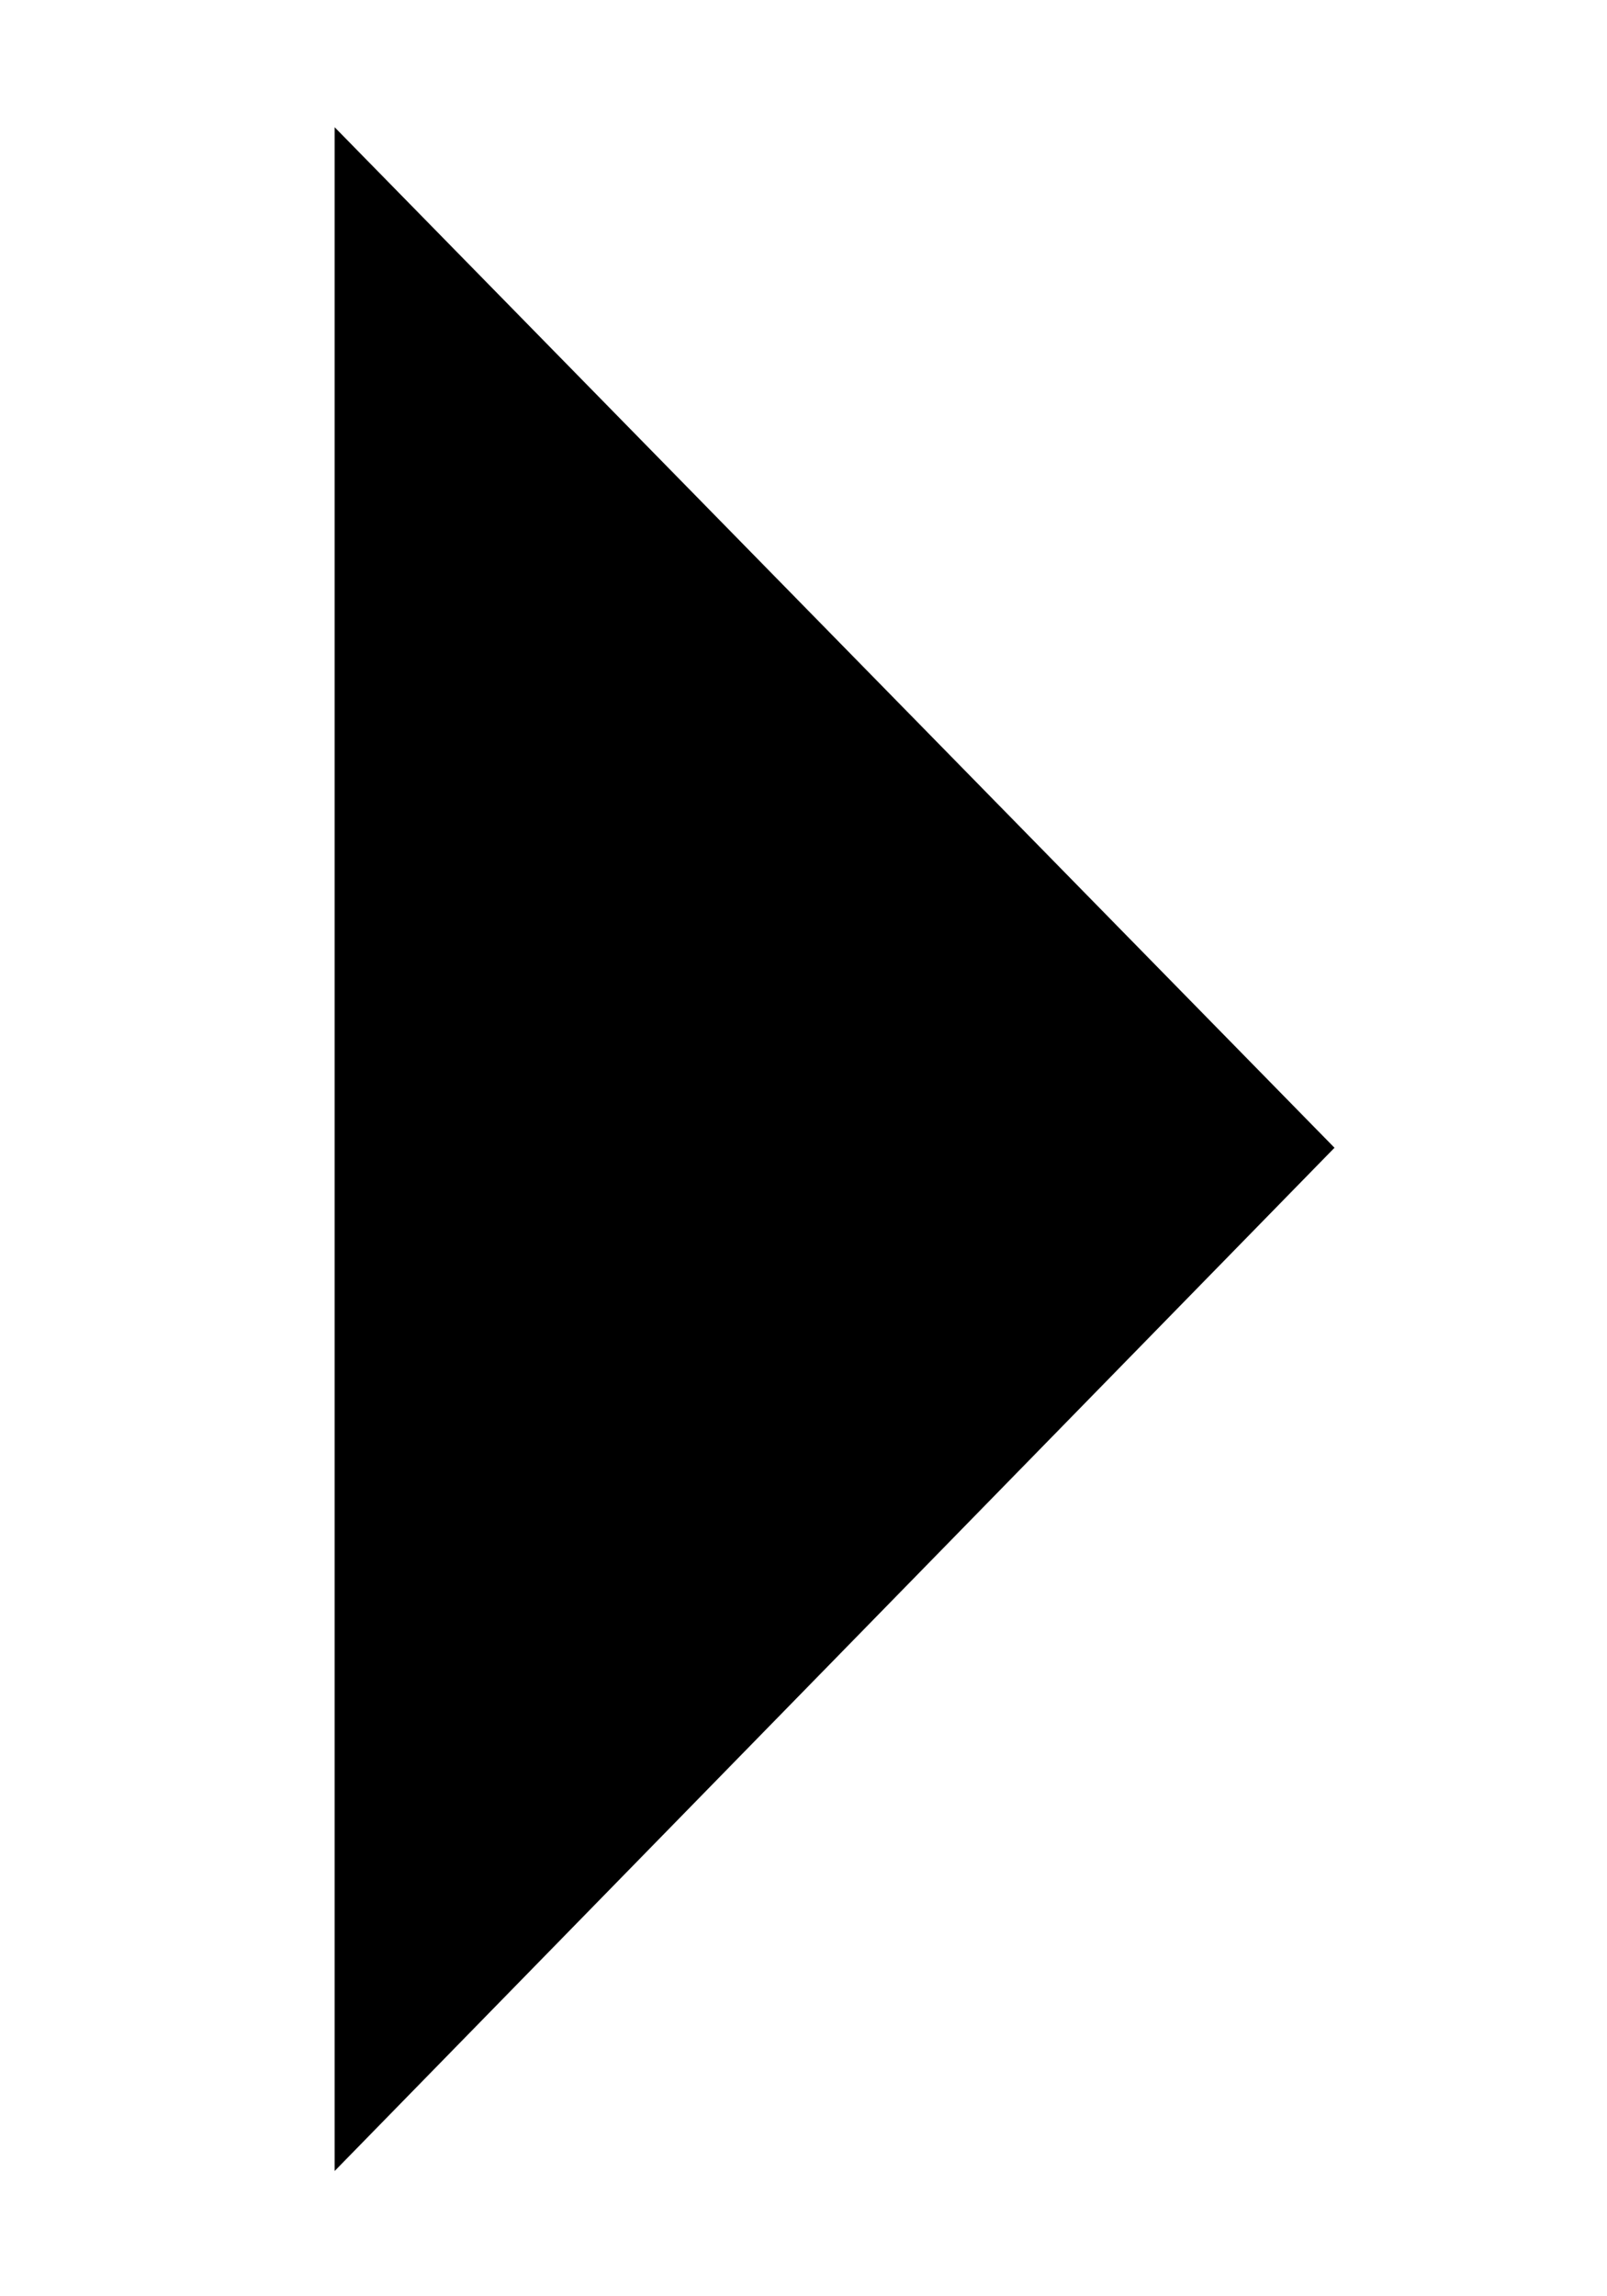 <?xml version="1.0" encoding="utf-8"?>
<!-- Generator: SketchAPI 5.1.316 <https://api.sketch.io/> -->
<svg version="1.1" xmlns="http://www.w3.org/2000/svg" xmlns:xlink="http://www.w3.org/1999/xlink" xmlns:sketchjs="https://sketch.io/dtd/" style="" sketchjs:metadata="eyJ0aXRsZSI6ImNiNzliYTQzLWZkMmItNDFhYi1hNzExLWZiYjhjNWM1MmFmMiIsImRlc2NyaXB0aW9uIjoiTWFkZSB3aXRoIFNrZXRjaHBhZCAtIGh0dHBzOi8vc2tldGNoLmlvL3NrZXRjaHBhZCIsIm1ldGFkYXRhIjp7fSwiY2xpcFBhdGgiOnsiZW5hYmxlZCI6dHJ1ZSwic3R5bGUiOnsic3Ryb2tlU3R5bGUiOiJibGFjayIsImxpbmVXaWR0aCI6MX19LCJleHBvcnREUEkiOjcyLCJleHBvcnRGb3JtYXQiOiJwbmciLCJleHBvcnRRdWFsaXR5IjowLjk1LCJ1bml0cyI6InB4Iiwid2lkdGgiOjE0LCJoZWlnaHQiOjIwLCJwYWdlcyI6eyJsZW5ndGgiOjEsImRhdGEiOlt7IndpZHRoIjoxNCwiaGVpZ2h0IjoyMH1dfX0=" width="14" height="20" viewBox="0 0 14 20" sketchjs:version="5.1.316">
<path sketchjs:tool="rectangle" style="fill: transparent; mix-blend-mode: source-over; fill-opacity: 1; fill-rule: nonzero; vector-effect: non-scaling-stroke;" d="M0 0 L14 0 14 20 0 20 z"/>
<path sketchjs:tool="triangle" style="fill: #000000; mix-blend-mode: source-over; fill-opacity: 1; fill-rule: nonzero; vector-effect: non-scaling-stroke;" d="M4.34 0 L8.11 6.52 0.58 6.52 z" transform="matrix(-2.714990475905573e-14,2.364,-1.336,-1.5341275260984427e-14,11.626,-0.263)"/>
</svg>